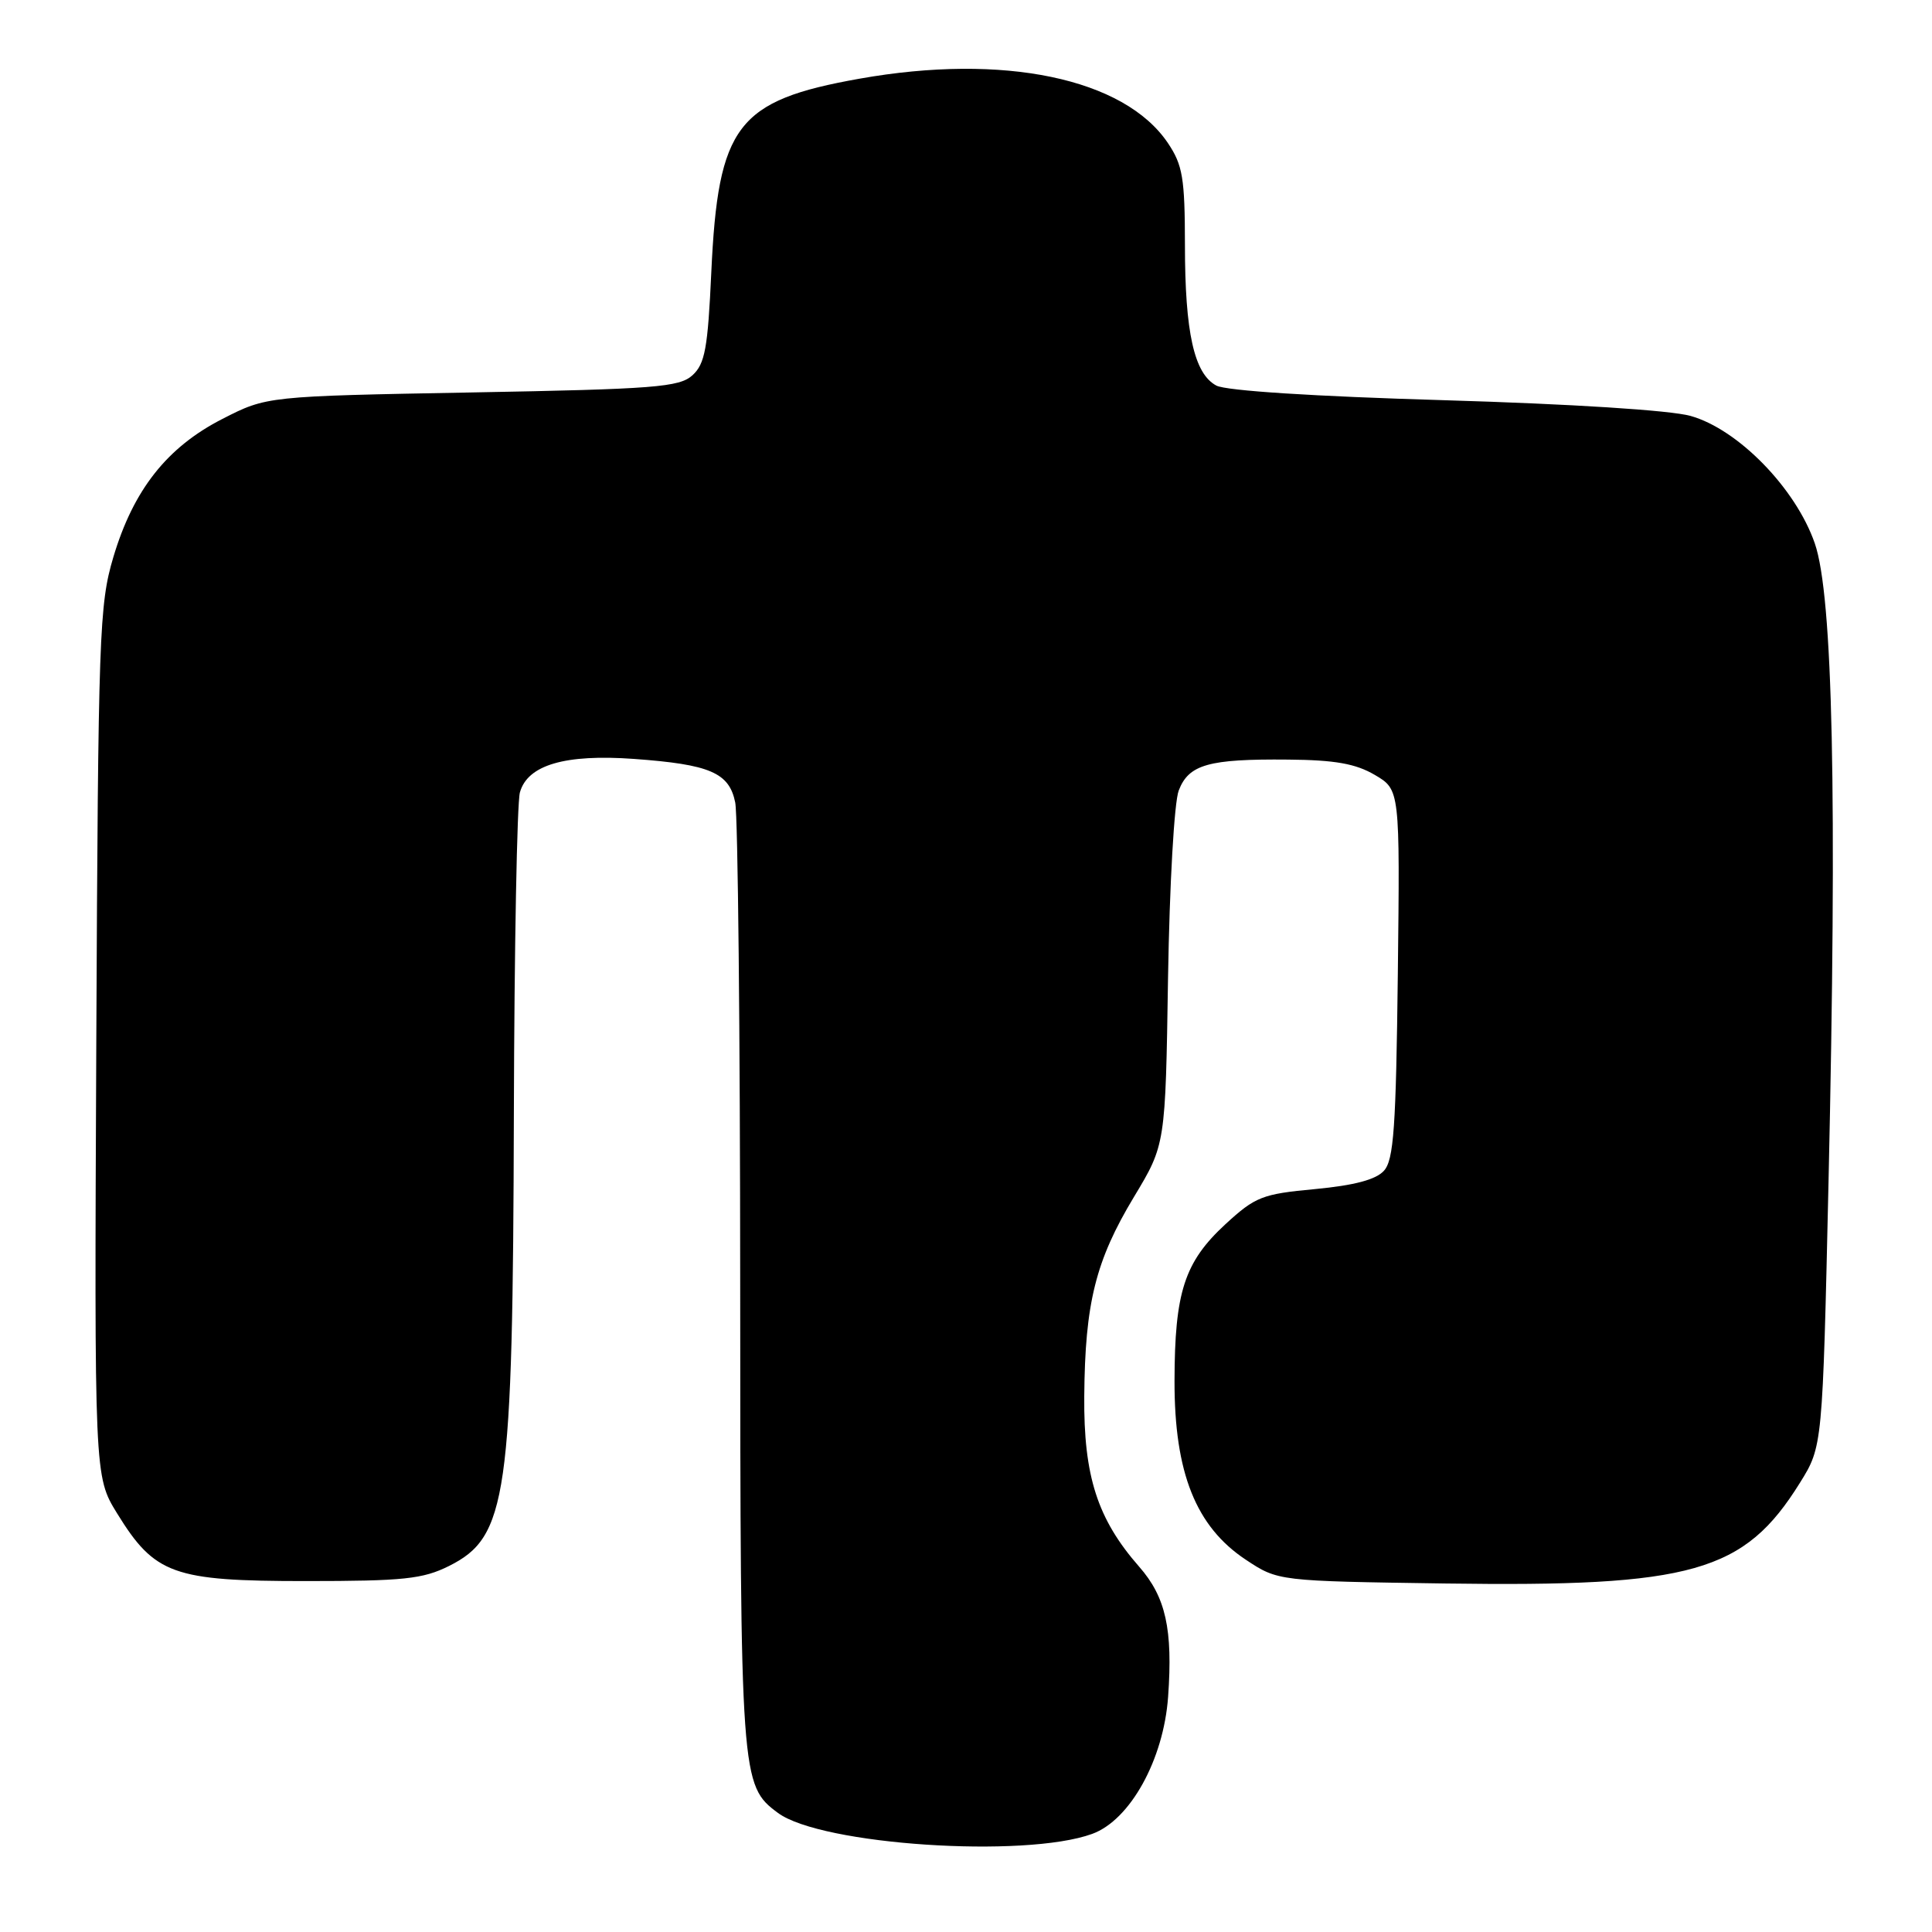 <?xml version="1.0" encoding="UTF-8" standalone="no"?>
<!DOCTYPE svg PUBLIC "-//W3C//DTD SVG 1.1//EN" "http://www.w3.org/Graphics/SVG/1.1/DTD/svg11.dtd" >
<svg xmlns="http://www.w3.org/2000/svg" xmlns:xlink="http://www.w3.org/1999/xlink" version="1.1" viewBox="0 0 256 256">
 <g >
 <path fill="currentColor"
d=" M 144.72 243.00 C 149.75 241.17 154.18 233.17 154.78 224.84 C 155.42 215.88 154.47 211.61 150.94 207.59 C 145.42 201.29 143.58 195.60 143.67 185.00 C 143.77 172.66 145.17 167.04 150.26 158.59 C 154.43 151.67 154.43 151.67 154.77 129.59 C 154.97 117.24 155.59 106.28 156.19 104.74 C 157.52 101.29 160.15 100.55 170.67 100.65 C 176.88 100.70 179.63 101.19 182.17 102.68 C 185.50 104.64 185.50 104.64 185.22 129.03 C 184.98 149.39 184.68 153.70 183.38 155.13 C 182.32 156.31 179.45 157.07 174.25 157.56 C 167.25 158.21 166.34 158.57 162.38 162.21 C 156.94 167.23 155.65 171.21 155.63 183.00 C 155.61 195.15 158.46 202.29 165.09 206.68 C 169.35 209.50 169.35 209.50 191.42 209.82 C 224.26 210.29 231.12 208.34 238.50 196.48 C 241.50 191.66 241.50 191.66 242.29 156.58 C 243.44 105.36 242.87 78.94 240.47 72.00 C 237.95 64.71 230.30 56.87 224.00 55.11 C 221.30 54.36 208.27 53.53 191.38 53.03 C 174.20 52.53 162.45 51.78 161.17 51.09 C 158.23 49.52 157.01 44.07 157.01 32.40 C 157.00 23.58 156.71 21.87 154.75 18.95 C 148.96 10.36 132.96 7.03 113.87 10.43 C 97.65 13.32 95.15 16.59 94.25 36.10 C 93.79 46.17 93.41 48.22 91.75 49.73 C 90.01 51.30 86.80 51.56 62.57 52.00 C 35.35 52.50 35.35 52.50 29.47 55.51 C 22.13 59.26 17.68 64.90 15.02 73.82 C 13.15 80.11 13.01 83.89 12.76 138.07 C 12.50 195.63 12.50 195.63 15.51 200.52 C 20.51 208.63 22.94 209.50 40.50 209.50 C 53.50 209.50 56.03 209.23 59.50 207.50 C 67.21 203.64 67.96 198.46 68.09 147.50 C 68.15 125.50 68.51 106.38 68.89 105.00 C 69.90 101.36 74.87 99.90 84.00 100.56 C 94.08 101.29 96.62 102.38 97.42 106.33 C 97.78 108.07 98.07 136.95 98.08 170.50 C 98.10 235.72 98.16 236.58 103.08 240.22 C 108.80 244.46 135.77 246.26 144.72 243.00 Z "/>
</g>
</svg>